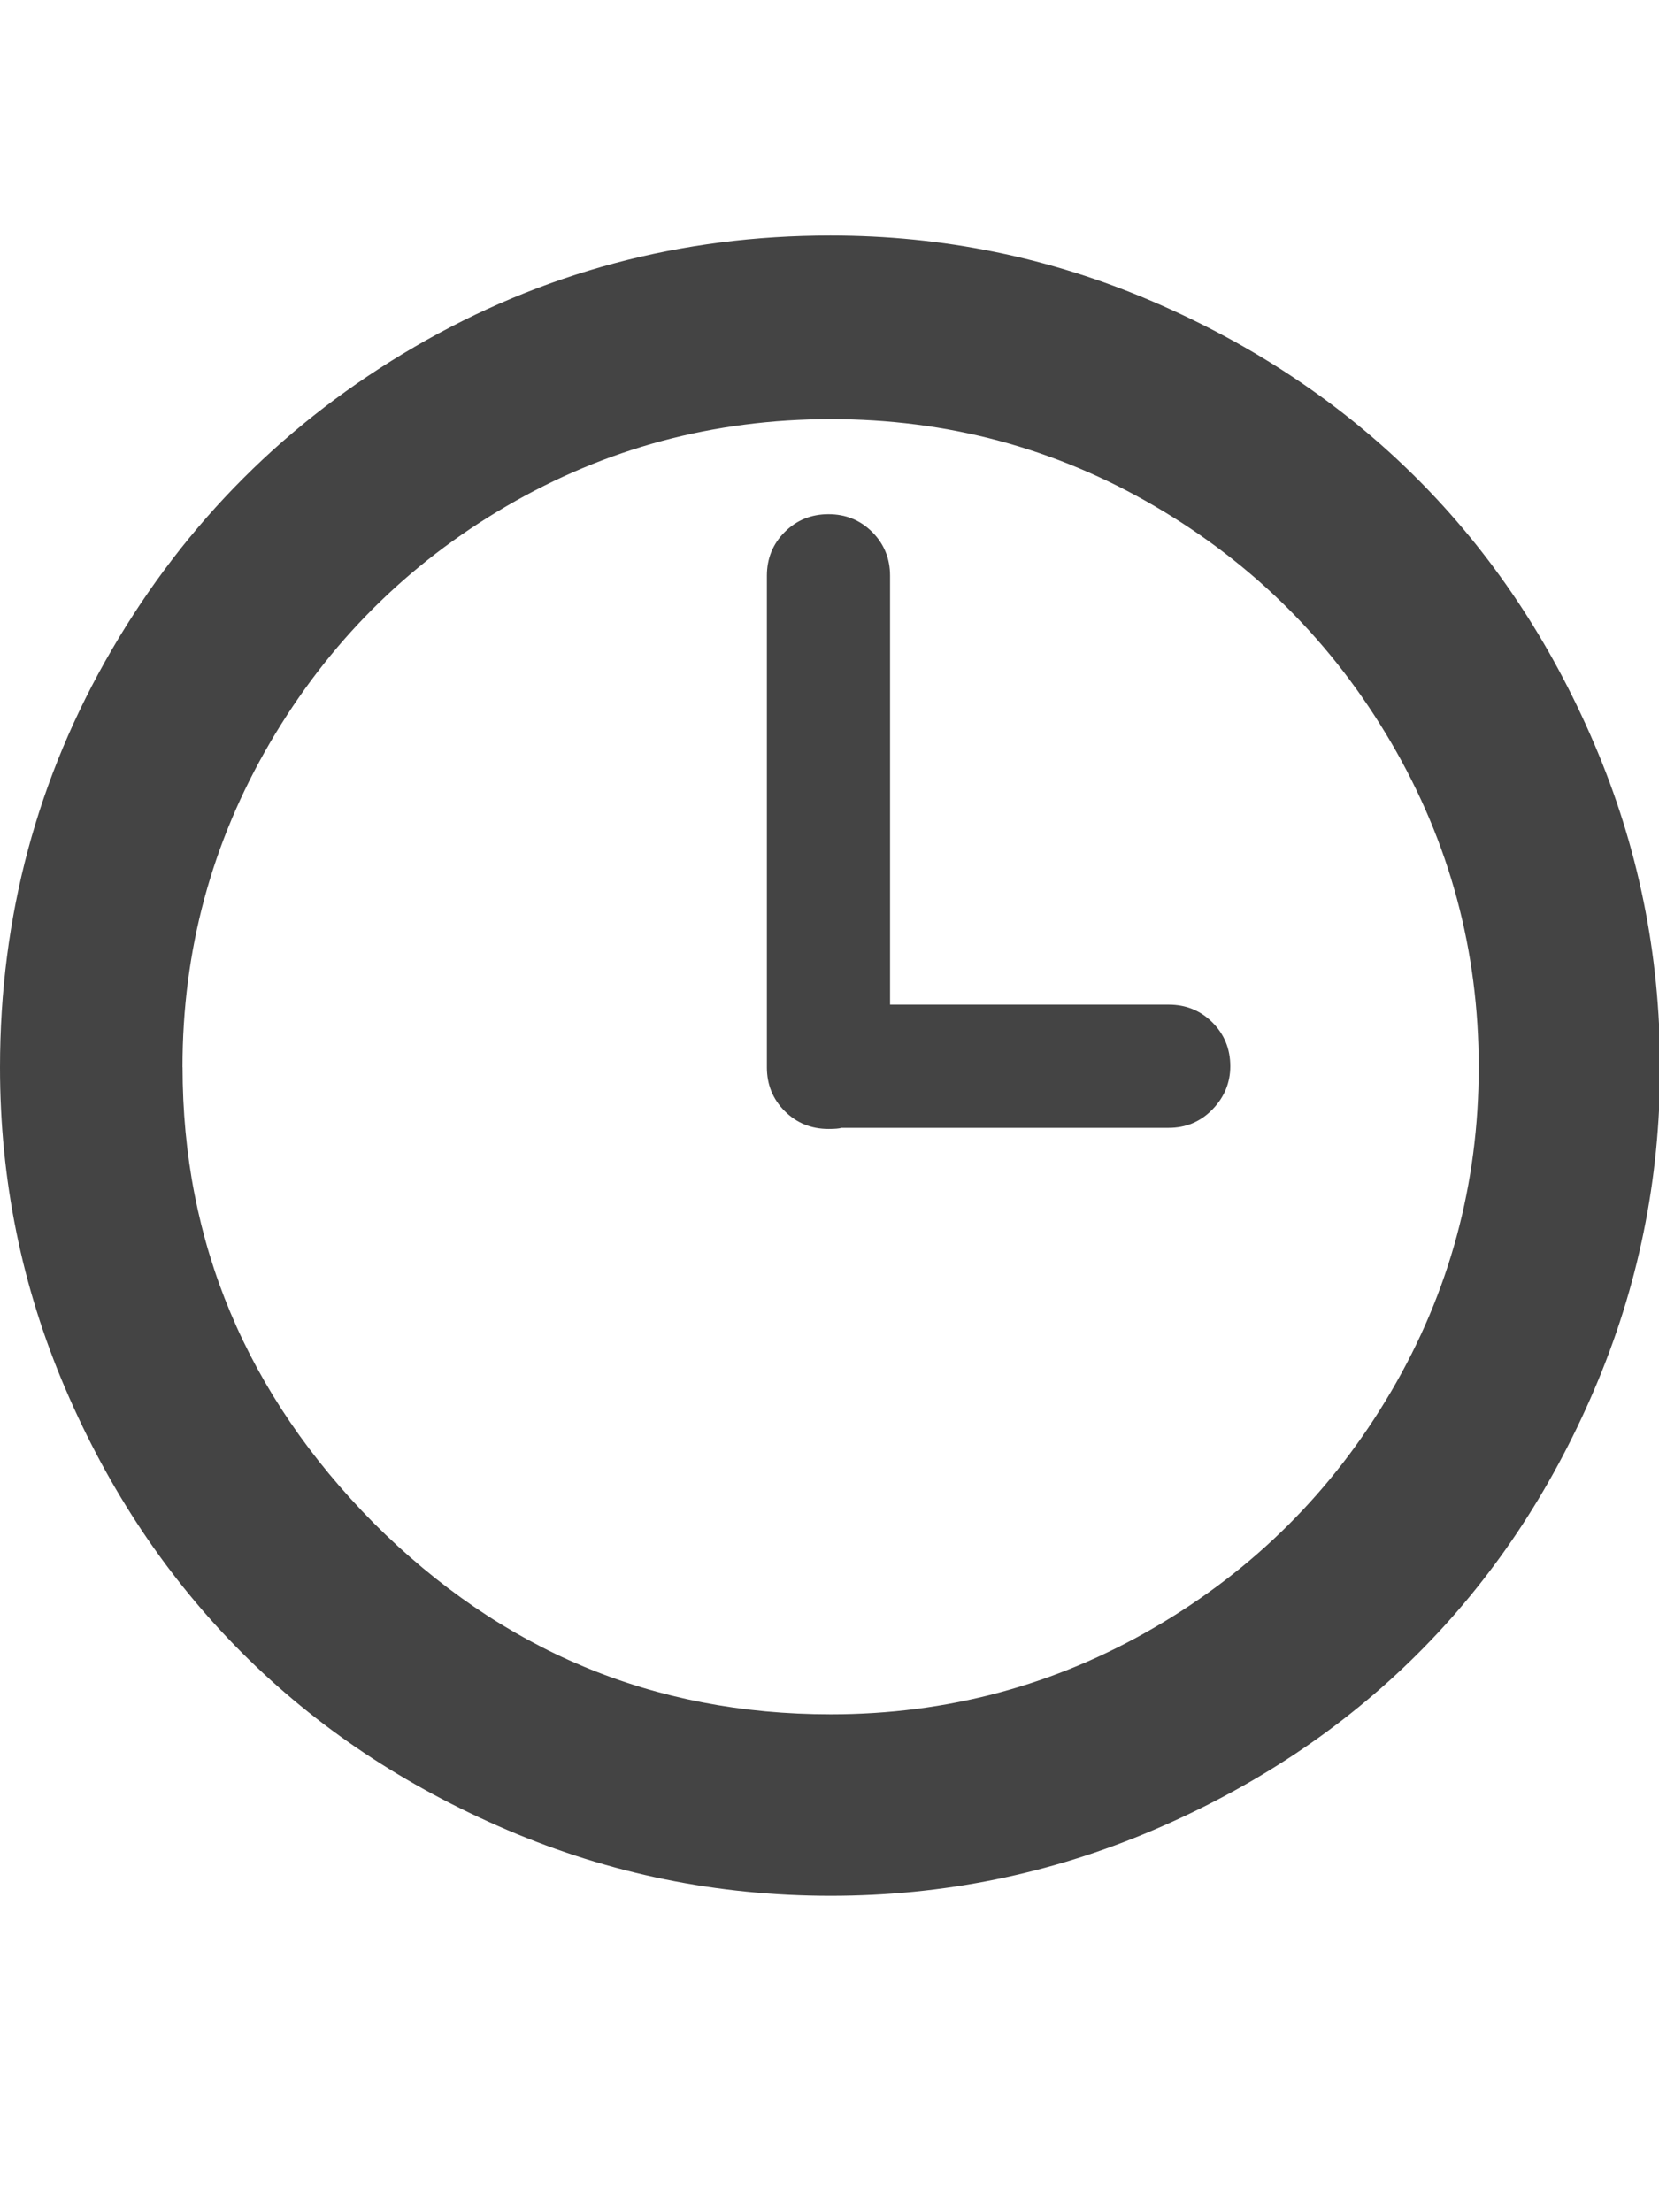 <?xml version="1.0" encoding="utf-8"?>
<!-- Generated by IcoMoon.io -->
<!DOCTYPE svg PUBLIC "-//W3C//DTD SVG 1.1//EN" "http://www.w3.org/Graphics/SVG/1.1/DTD/svg11.dtd">
<svg version="1.1" xmlns="http://www.w3.org/2000/svg" xmlns:xlink="http://www.w3.org/1999/xlink" width="24" height="32" viewBox="0 0 24 32">
<path fill="#444444" d="M0 15.438q0-3.266 1.617-6.039t4.383-4.383 6.016-1.609q2.438 0 4.656 0.953t3.828 2.563 2.563 3.836 0.953 4.68q0 2.438-0.953 4.664t-2.563 3.828-3.828 2.547-4.656 0.945q-2.453 0-4.68-0.953t-3.836-2.563-2.555-3.82-0.945-4.648zM2.641 15.438q0 3.797 2.766 6.594 2.766 2.766 6.609 2.766 2.531 0 4.688-1.258t3.422-3.414 1.266-4.688-1.266-4.695-3.422-3.422-4.688-1.258-4.688 1.258-3.422 3.422-1.266 4.695zM11.094 15.438v-7.109q0-0.375 0.258-0.633t0.633-0.258 0.633 0.258 0.258 0.633v6.203h4.031q0.375 0 0.633 0.258t0.258 0.633q0 0.359-0.258 0.625t-0.633 0.266h-4.734q-0.047 0.016-0.188 0.016-0.375 0-0.633-0.258t-0.258-0.633z"></path>
</svg>
